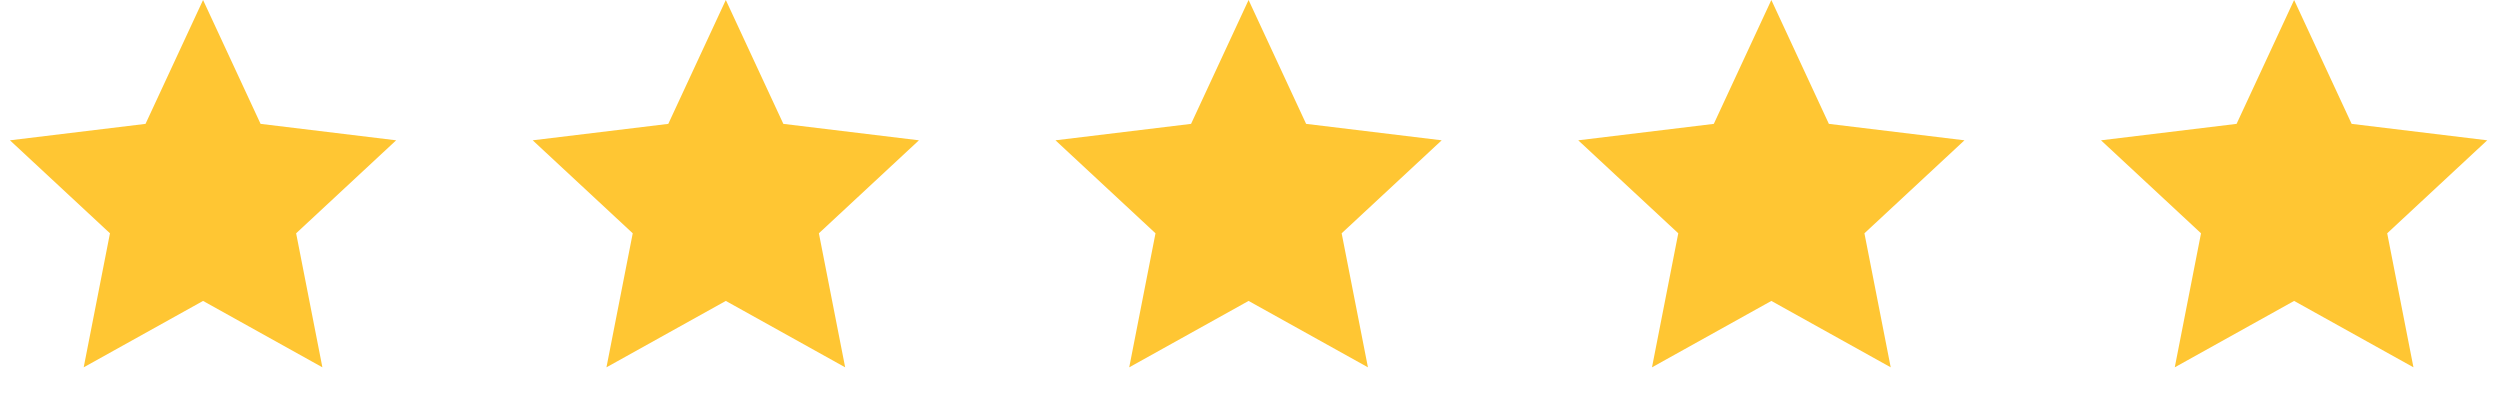 <svg width="139" height="23" viewBox="0 0 139 23" fill="none" xmlns="http://www.w3.org/2000/svg">
<path d="M11.29 0L14.488 6.887L22.026 7.801L16.465 12.971L17.925 20.423L11.29 16.731L4.654 20.423L6.114 12.971L0.553 7.801L8.091 6.887L11.29 0Z" fill="#FFC633"/>
<path d="M40.355 0L43.554 6.887L51.092 7.801L45.53 12.971L46.991 20.423L40.355 16.731L33.719 20.423L35.18 12.971L29.618 7.801L37.157 6.887L40.355 0Z" fill="#FFC633"/>
<path d="M69.421 0L72.62 6.887L80.158 7.801L74.596 12.971L76.057 20.423L69.421 16.731L62.785 20.423L64.246 12.971L58.684 7.801L66.223 6.887L69.421 0Z" fill="#FFC633"/>
<path d="M98.487 0L101.685 6.887L109.224 7.801L103.662 12.971L105.123 20.423L98.487 16.731L91.851 20.423L93.312 12.971L87.75 7.801L95.288 6.887L98.487 0Z" fill="#FFC633"/>
<path d="M127.553 0L130.751 6.887L138.289 7.801L132.728 12.971L134.188 20.423L127.553 16.731L120.917 20.423L122.377 12.971L116.816 7.801L124.354 6.887L127.553 0Z" fill="#FFC633"/>
</svg>
